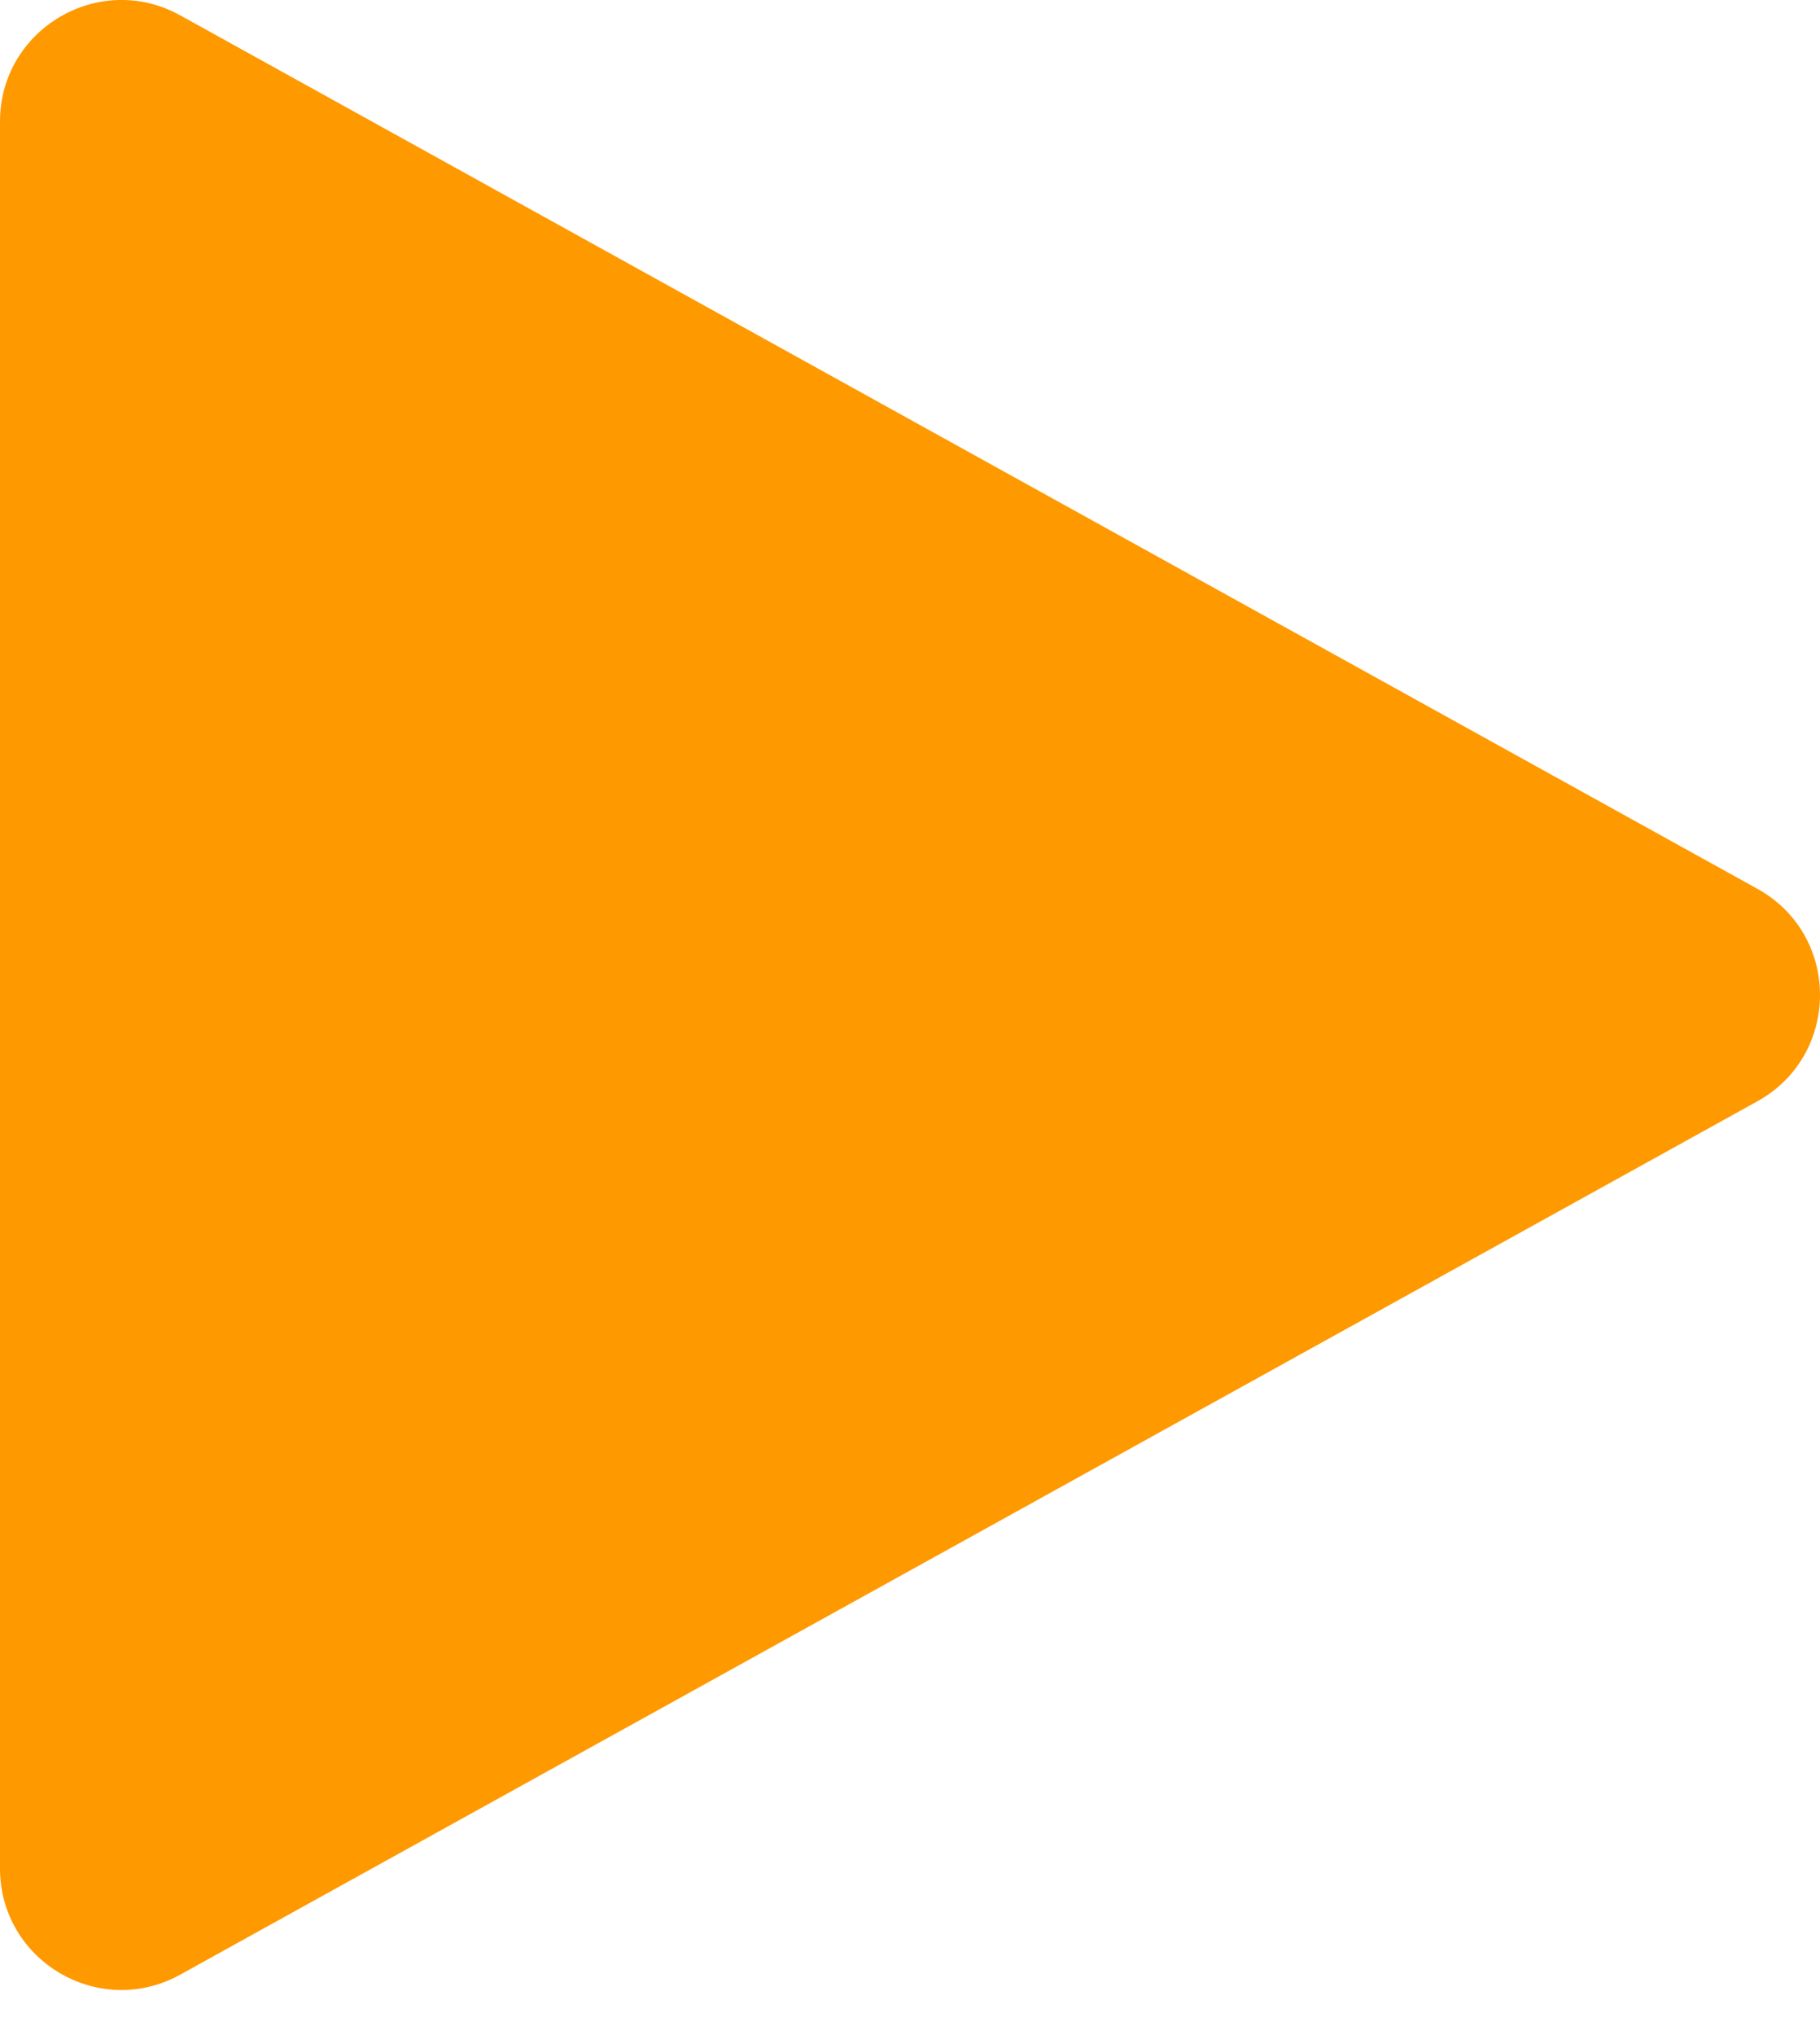 <svg width="17" height="19" viewBox="0 0 17 19" fill="none" xmlns="http://www.w3.org/2000/svg">
<path fill-rule="evenodd" clip-rule="evenodd" d="M16.415 8.298C17.195 8.729 17.195 9.85 16.415 10.282L1.683 18.436C0.927 18.854 0 18.308 0 17.444V1.135C0 0.272 0.927 -0.275 1.683 0.143L16.415 8.298Z" fill="#FF9900"/>
</svg>
